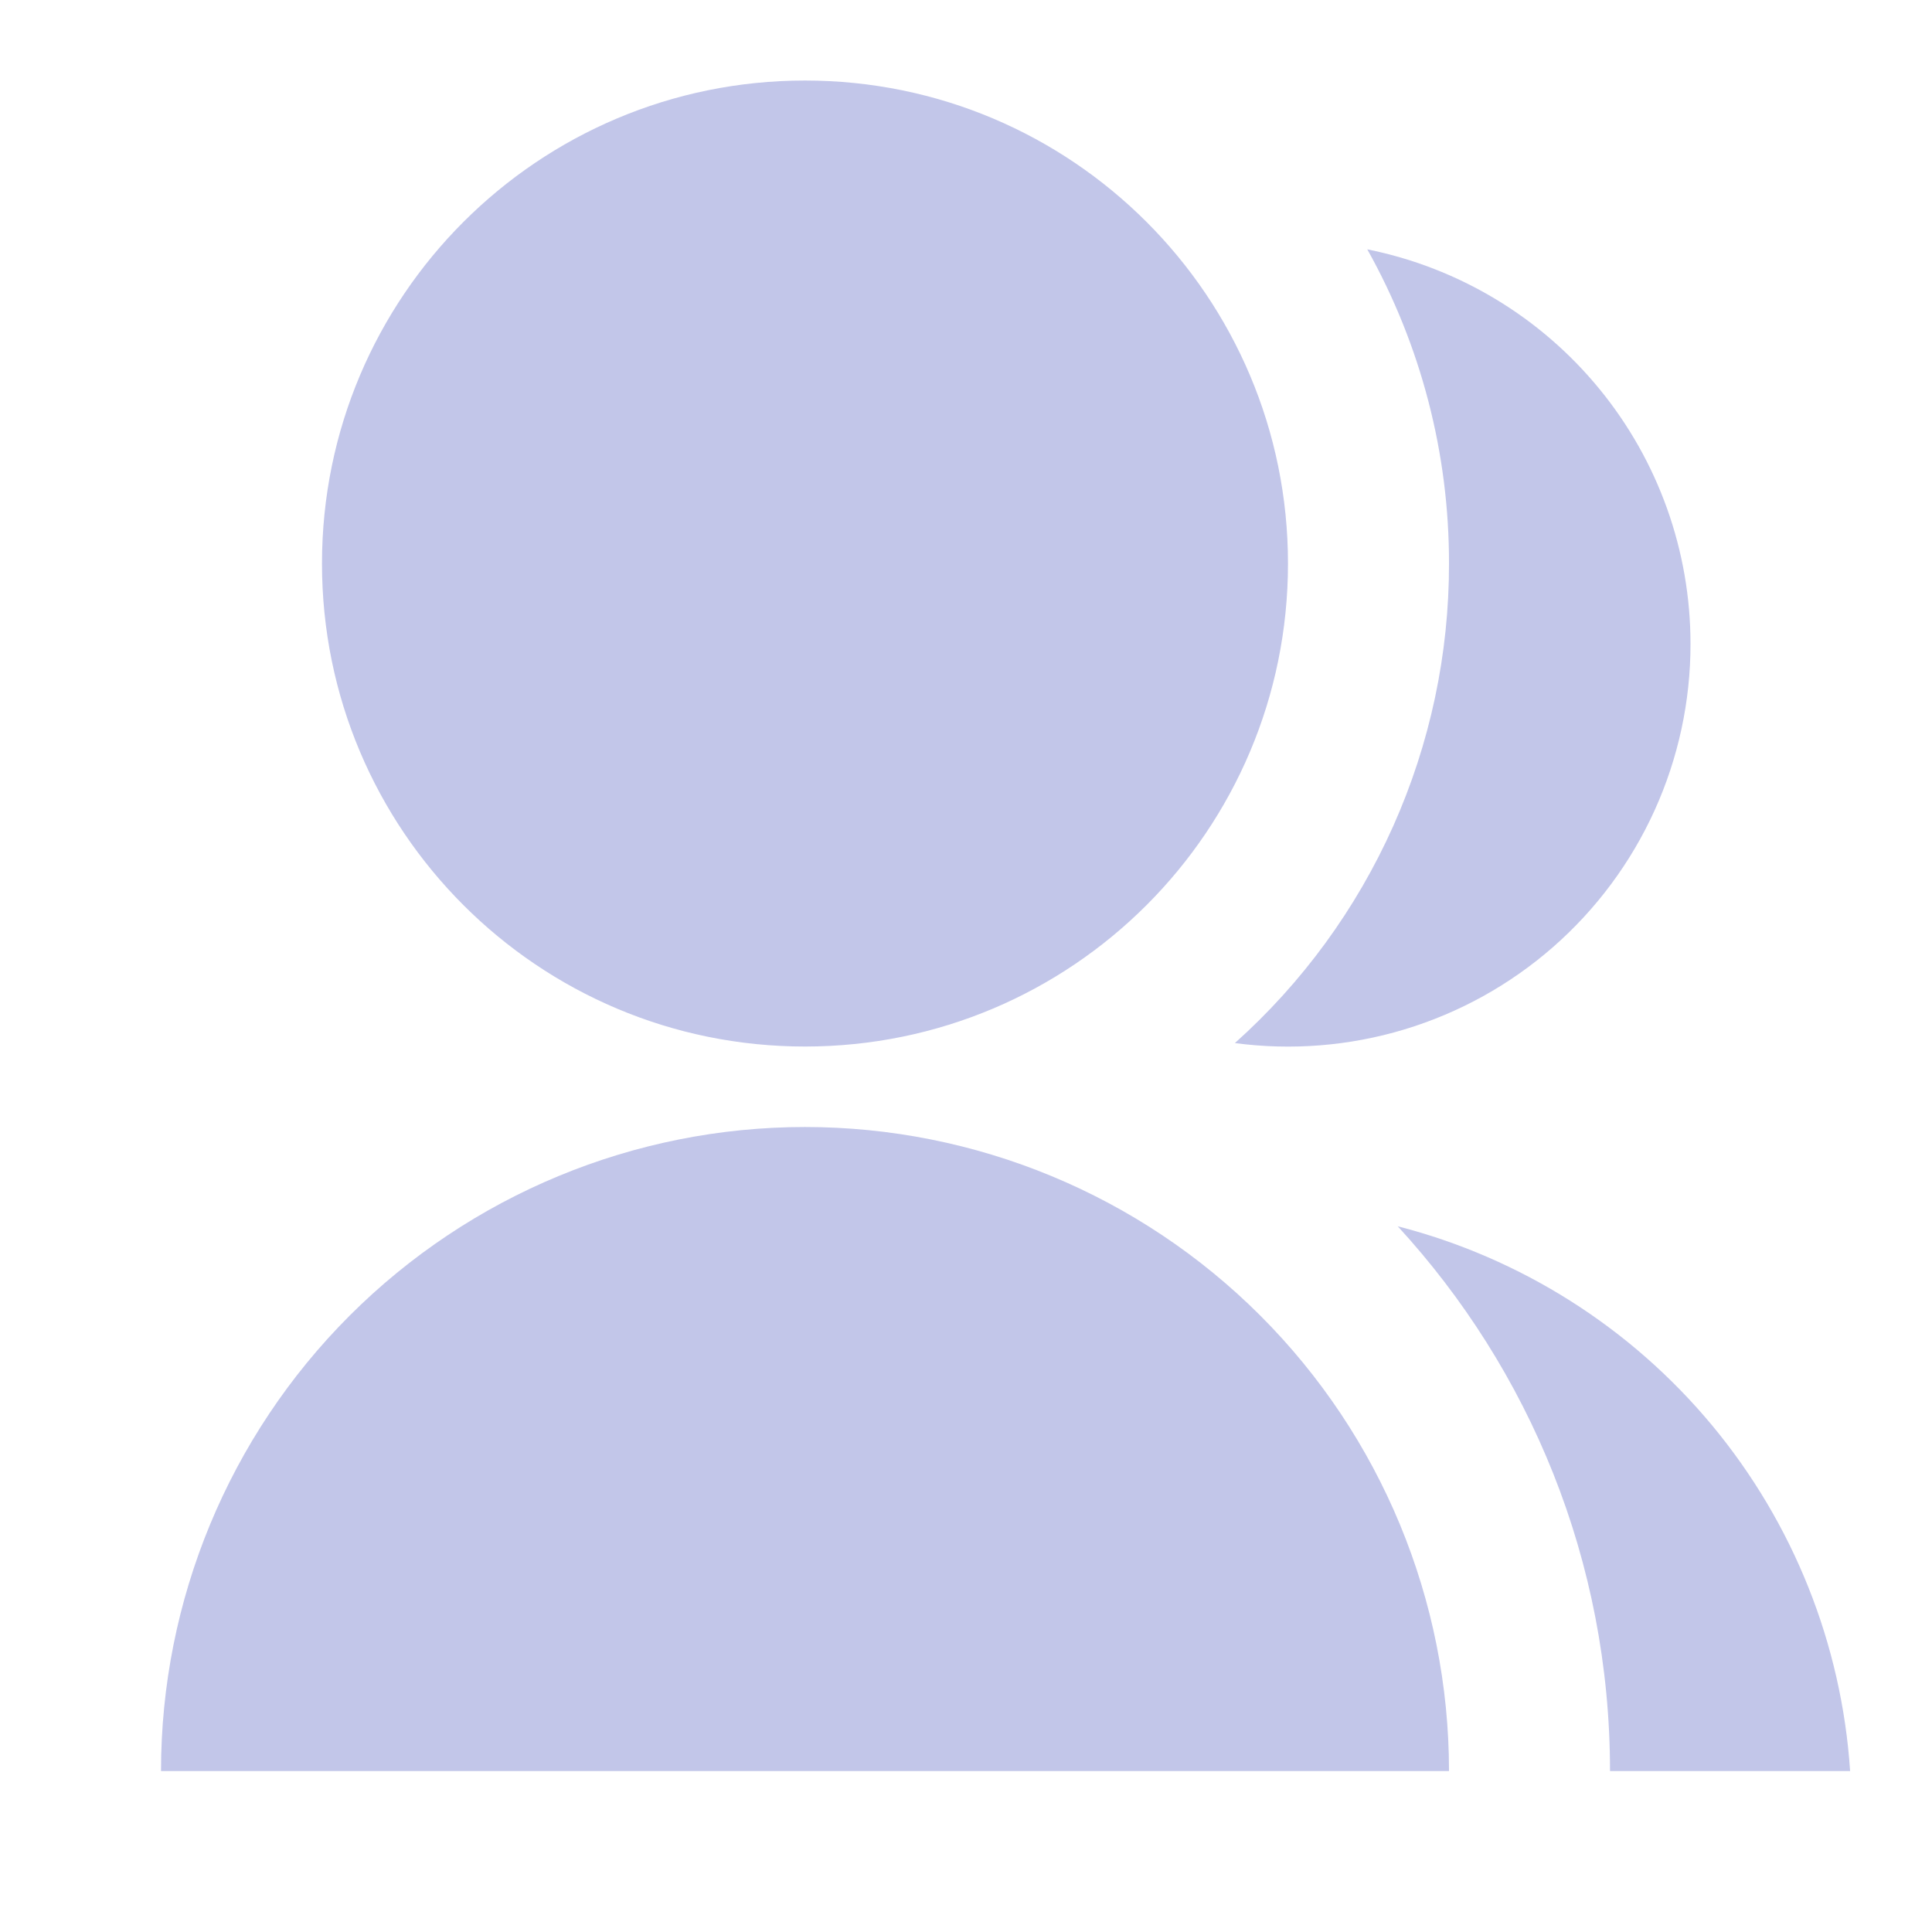 <svg xmlns="http://www.w3.org/2000/svg" width="47" height="47" viewBox="0 0 47 47" fill="none">
  <path d="M3.917 43.084C3.917 38.929 5.567 34.944 8.505 32.006C11.444 29.068 15.428 27.417 19.583 27.417C23.738 27.417 27.723 29.068 30.661 32.006C33.599 34.944 35.25 38.929 35.25 43.084H3.917ZM19.583 25.459C13.091 25.459 7.833 20.201 7.833 13.709C7.833 7.217 13.091 1.959 19.583 1.959C26.075 1.959 31.333 7.217 31.333 13.709C31.333 20.201 26.075 25.459 19.583 25.459ZM34.003 29.832C36.998 30.602 39.675 32.297 41.651 34.676C43.627 37.056 44.802 39.998 45.008 43.084H39.167C39.167 37.973 37.208 33.32 34.003 29.832ZM30.041 25.375C31.682 23.907 32.994 22.109 33.892 20.099C34.79 18.088 35.253 15.911 35.25 13.709C35.254 11.033 34.57 8.401 33.262 6.066C35.48 6.511 37.476 7.711 38.909 9.462C40.343 11.212 41.126 13.405 41.125 15.667C41.126 17.063 40.828 18.442 40.252 19.713C39.676 20.983 38.835 22.116 37.785 23.036C36.736 23.955 35.502 24.639 34.166 25.043C32.83 25.446 31.424 25.559 30.041 25.375V25.375Z" fill="#C2C6E9"/>
</svg>